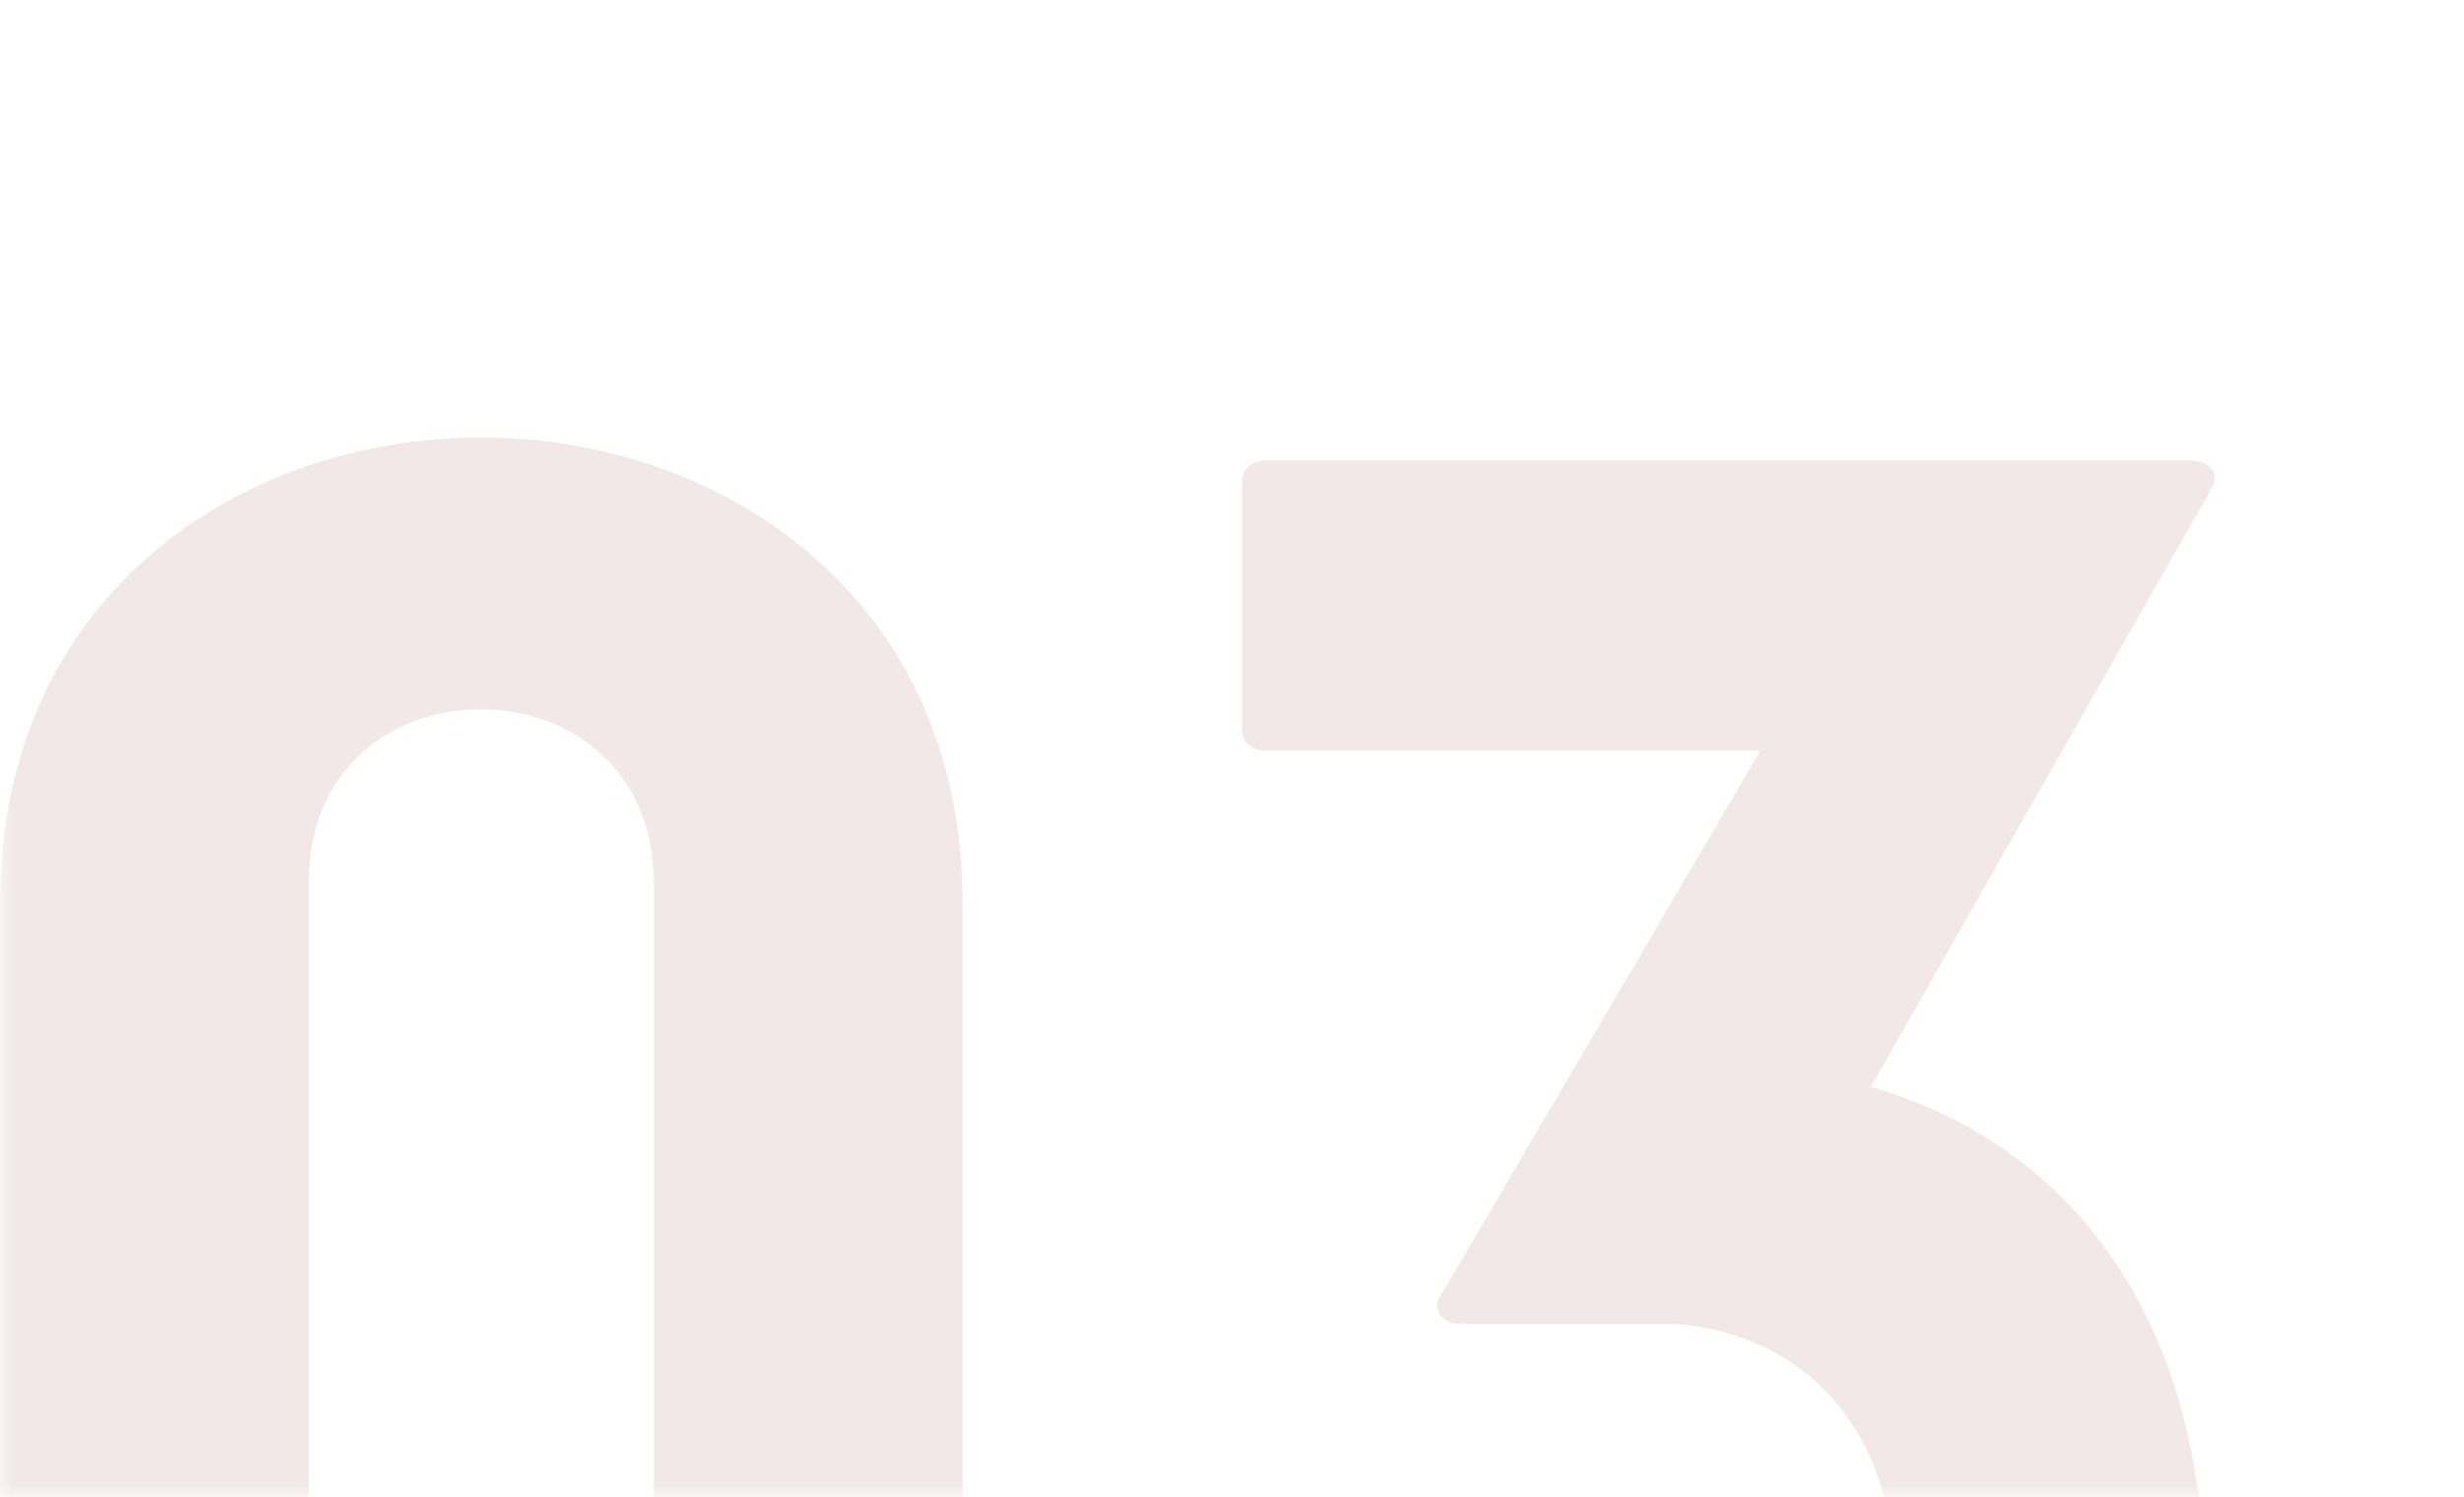 <svg width="107" height="65" viewBox="0 0 107 65" fill="none" xmlns="http://www.w3.org/2000/svg">
<mask id="mask0_2_5533" style="mask-type:alpha" maskUnits="userSpaceOnUse" x="0" y="0" width="107" height="65">
<path d="M0 0H107V65H0V0Z" fill="#C4C4C4"/>
</mask>
<g mask="url(#mask0_2_5533)">
<path opacity="0.1" d="M41.8 70.8V39.2C41.8 25.9 31.3 19 20.9 19C10.4 19 2.98023e-08 25.9 2.98023e-08 39.2V70.8C2.98023e-08 84.2 10.4 91 20.9 91C31.3 91 41.8 84.2 41.8 70.8ZM28.4 38.4V71.3C28.4 76.4 24.7 79 20.9 79C17.2 79 13.4 76.4 13.4 71.3V38.4C13.4 33.3 17.1 30.8 20.9 30.8C24.6 30.8 28.4 33.3 28.4 38.4ZM62.543 56.3C62.143 56.9 62.643 57.5 63.443 57.5H72.843C78.543 58 82.243 62.3 82.243 68.4C82.243 73.2 79.143 78.1 73.143 78.1C68.943 78.1 64.843 75.1 64.843 70.3C64.843 69.9 64.443 69.5 63.943 69.5H52.643C52.043 69.5 51.643 69.9 51.643 70.3C51.643 83 61.643 91 73.143 91C84.643 91 95.743 84.6 95.743 69.2C95.743 58 90.543 49.9 81.243 47.2L96.043 21.2C96.443 20.6 95.943 20 95.143 20H54.943C54.343 20 53.943 20.4 53.943 20.8V31.8C53.943 32.2 54.343 32.6 54.943 32.6H76.443L62.543 56.3Z" fill="#7A1B1B"/>
</g>
</svg>
